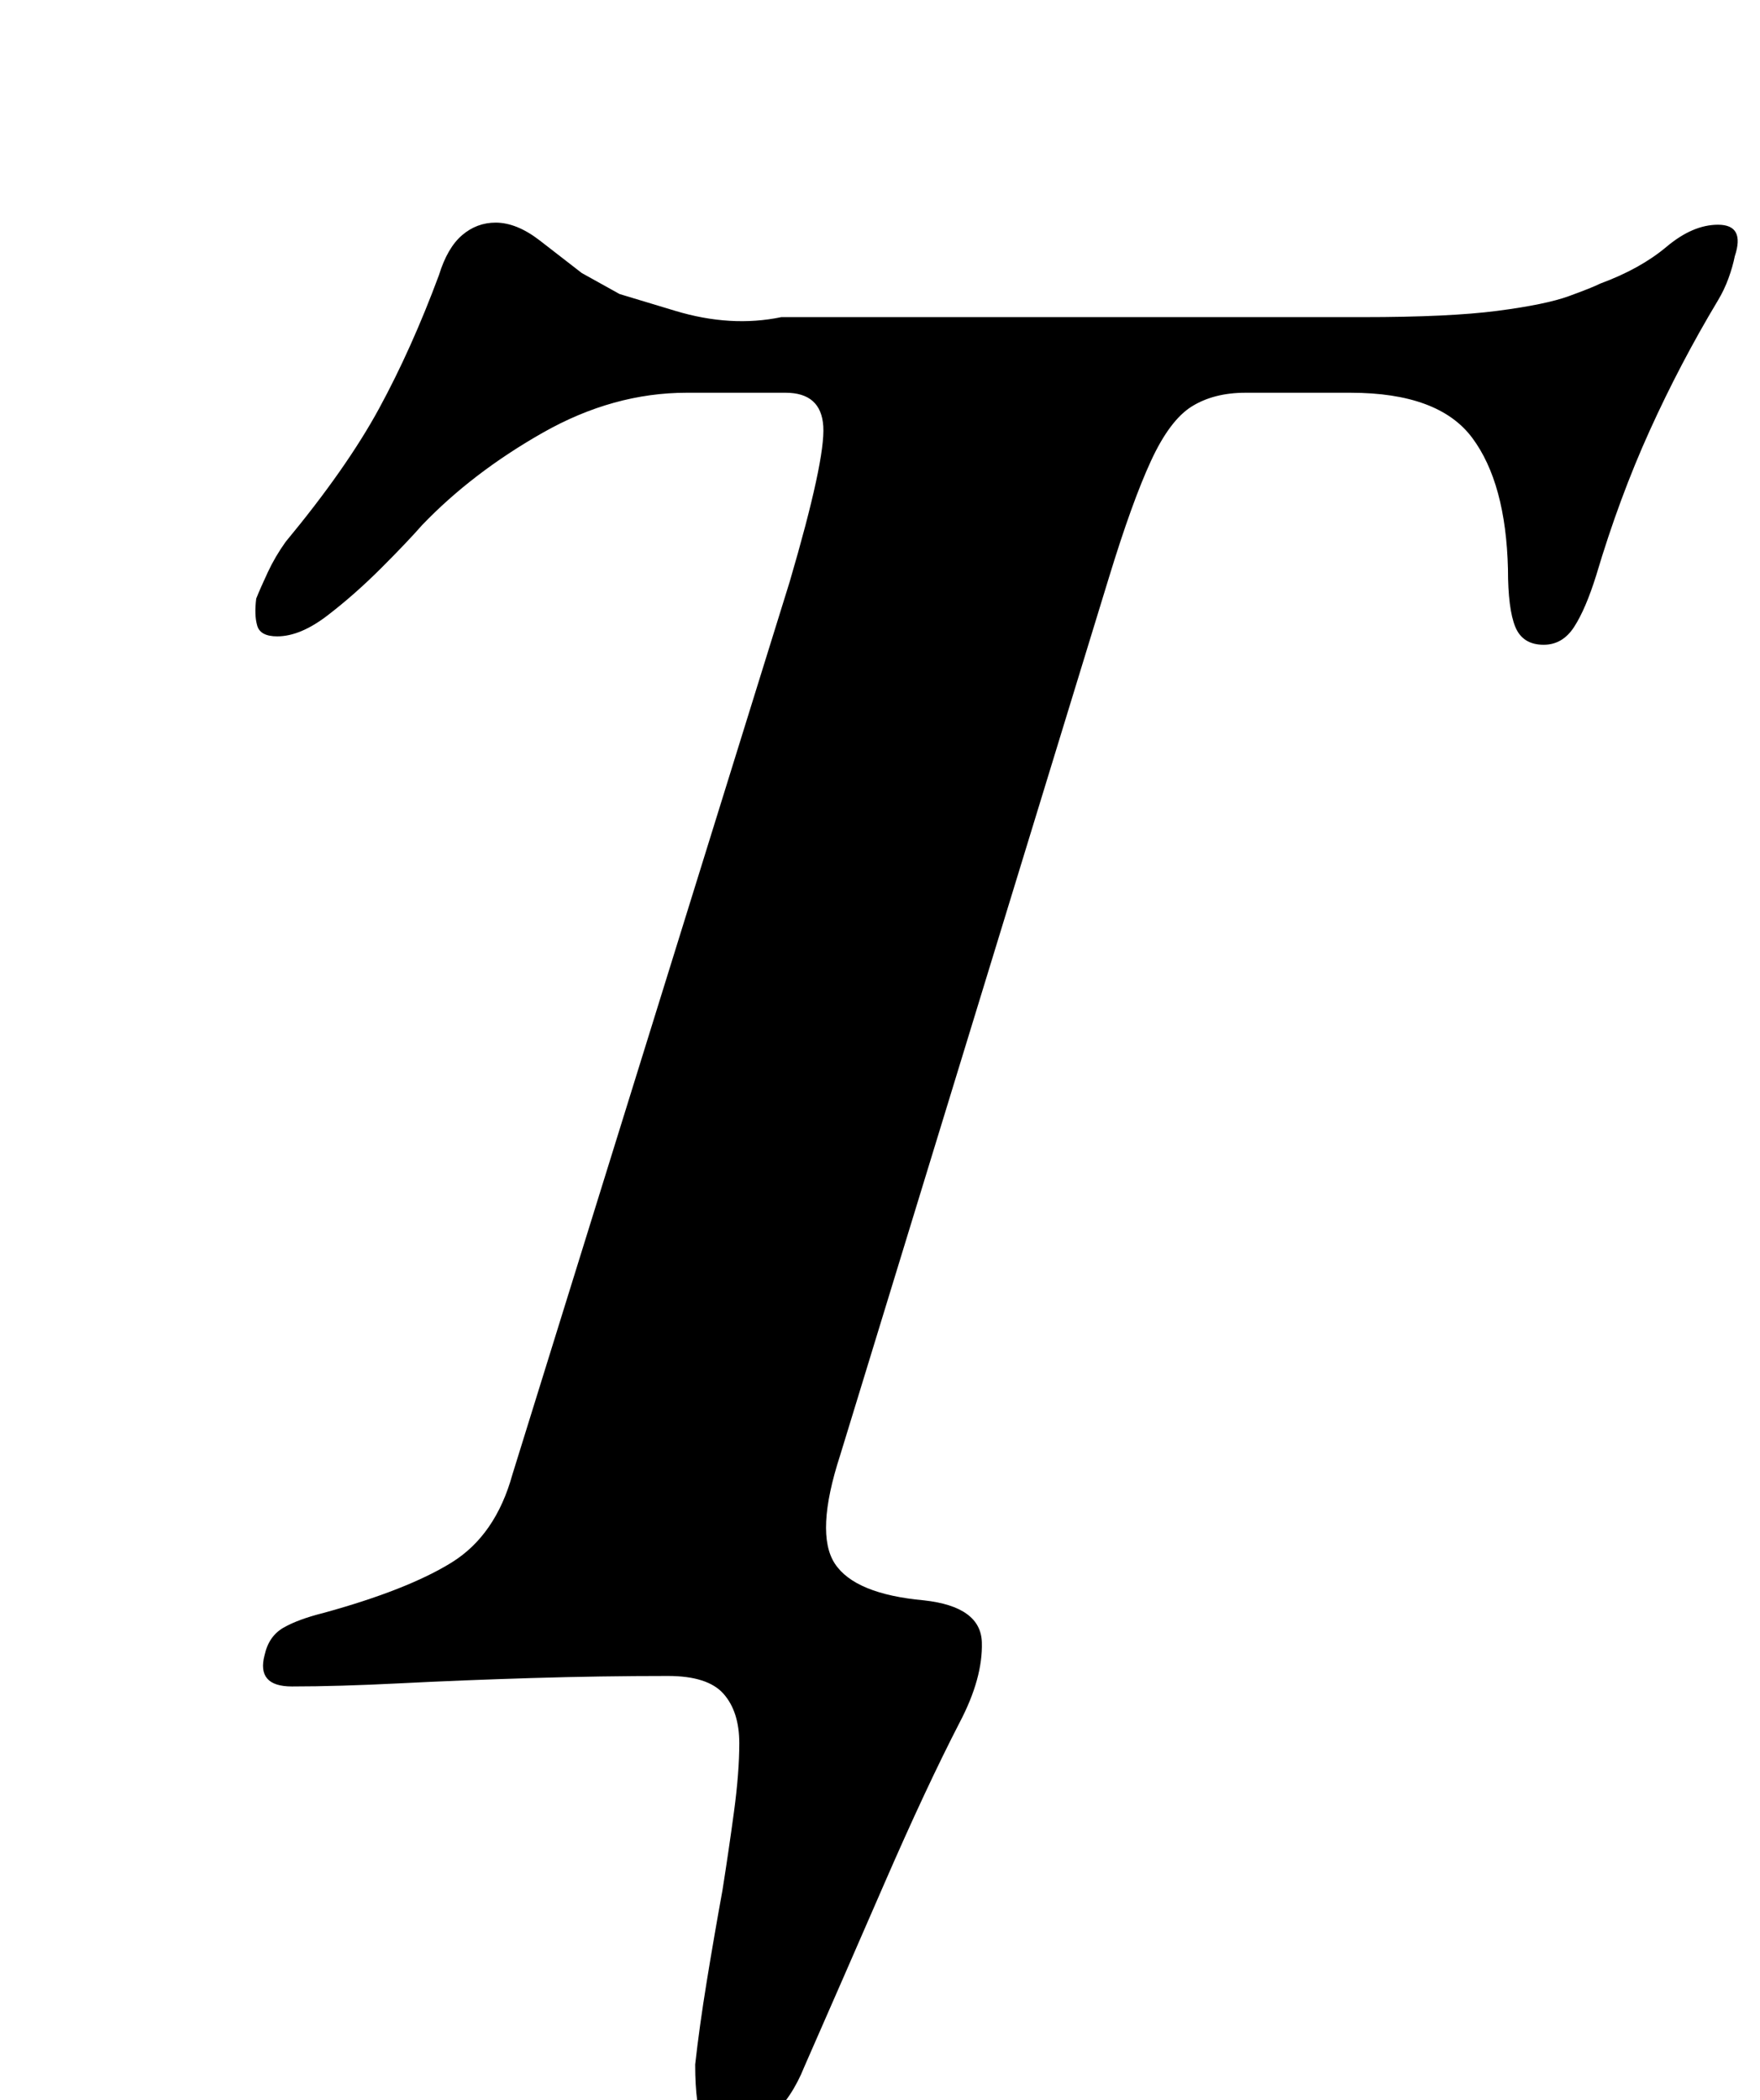 <?xml version="1.0" standalone="no"?>
<!DOCTYPE svg PUBLIC "-//W3C//DTD SVG 1.1//EN" "http://www.w3.org/Graphics/SVG/1.1/DTD/svg11.dtd" >
<svg xmlns="http://www.w3.org/2000/svg" xmlns:xlink="http://www.w3.org/1999/xlink" version="1.1" viewBox="-10 0 838 1000">
  <g transform="matrix(1 0 0 -1 0 800)">
   <path fill="currentColor"
d="M338 -217q-7 0 -11 4.5t-5 12t-1 17.5q2 18 5.5 39.5t7.5 43.5q3 19 5.5 37.5t2.5 32.5q0 15 -7.5 23.5t-26.5 8.5q-32 0 -65 -1t-62.5 -2.5t-51.5 -1.5q-17 0 -13 15q2 9 9 13t19 7q40 11 61 24t29 42l132 425q17 58 16 74t-18 16h-47q-35 0 -68.5 -19t-57.5 -44
q-7 -8 -19.5 -20.5t-25.5 -22.5t-24 -10q-8 0 -9.5 5t-0.5 13q2 5 5.5 12.5t8.5 14.5q29 35 44.5 63.5t28.5 63.5q4 13 11 19t16 6q10 0 21 -8.5t20 -15.5l18 -10t26.5 -8t50.5 -3h277q41 0 64 3t34 7t15 6q19 7 31.5 17.5t24.5 10.5q13 0 8 -15q-1 -5 -3 -10.5t-5 -10.5
q-18 -30 -32.5 -62t-25.5 -69q-5 -16 -10.5 -24.5t-14.5 -8.5q-10 0 -13.5 8.5t-3.5 27.5q-1 41 -17 62.5t-58 21.5h-50q-15 0 -25.5 -6.5t-19.5 -26t-20 -55.5l-128 -418q-12 -37 -2.5 -51.5t42.5 -17.5q27 -3 27.5 -20t-10.5 -38q-16 -31 -36 -77t-38 -87q-6 -15 -16 -24
t-19 -9z" />
  </g>

</svg>
